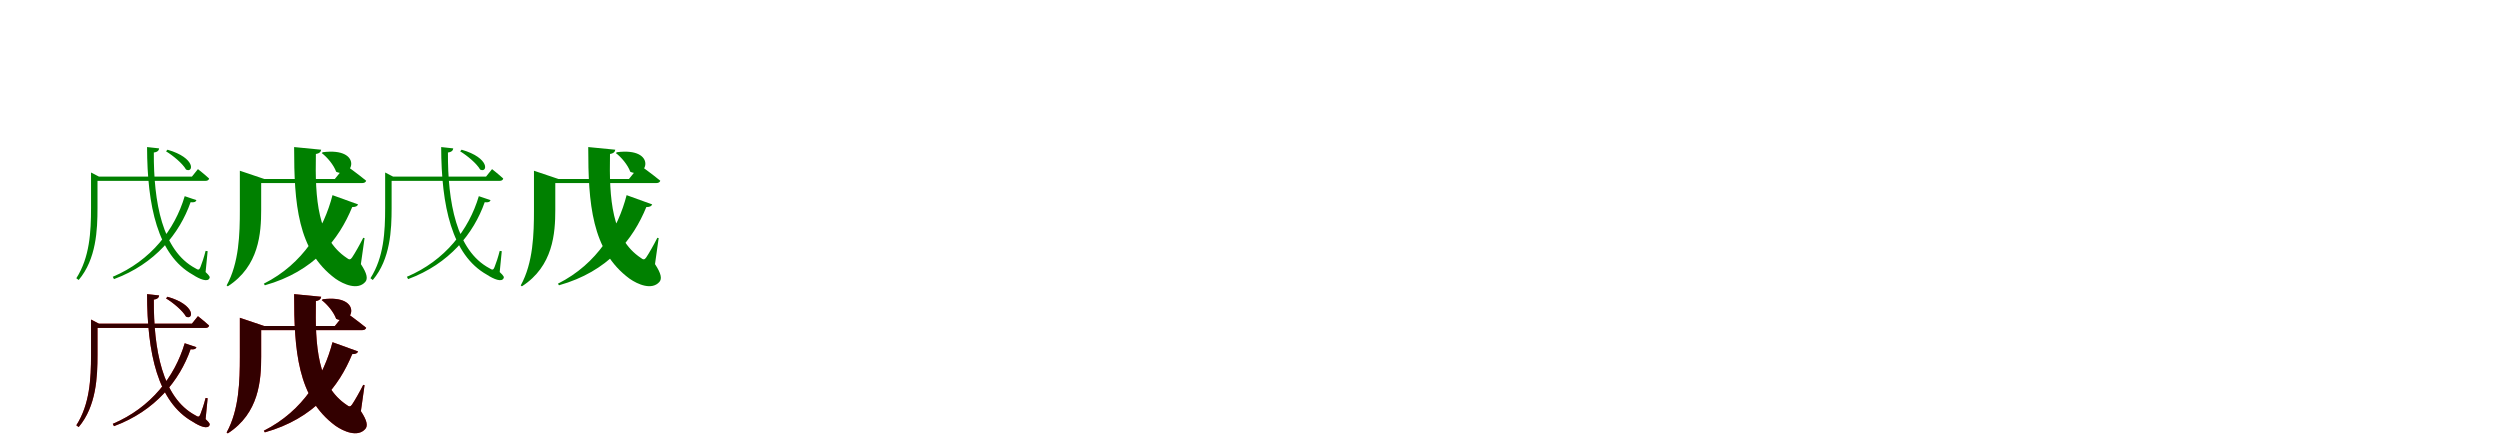 <?xml version="1.0" encoding="UTF-8"?>
<svg width="1700" height="300" xmlns="http://www.w3.org/2000/svg">
<rect width="100%" height="100%" fill="white"/>
<g fill="green" transform="translate(100 100) scale(0.1 -0.1)"><path d="M0.0 0.0C1.0 -400.0 72.0 -734.0 311.0 -868.0C360.0 -900.0 411.0 -919.0 424.0 -893.0C429.0 -885.0 427.0 -877.0 398.0 -850.0L412.0 -708.0L398.0 -706.0C388.0 -746.0 373.0 -792.0 363.0 -816.0C355.0 -837.0 348.0 -837.0 328.0 -824.0C103.0 -704.0 44.0 -373.0 46.0 -37.0C72.0 -34.0 81.0 -22.0 82.0 -9.0L0.0 0.0ZM139.0 -18.0 129.0 -29.0C177.0 -58.0 242.0 -112.0 265.0 -153.0C316.0 -179.0 334.0 -74.0 139.0 -18.0ZM-360.0 -201.0V-230.0H396.0C410.0 -230.0 420.0 -225.0 422.0 -214.0C393.0 -187.0 346.0 -150.0 346.0 -150.0L305.0 -201.0H-360.0ZM-381.0 -201.0V-414.0C-381.0 -577.0 -390.0 -750.0 -481.0 -892.0L-465.0 -904.0C-345.0 -762.0 -337.0 -562.0 -337.0 -414.0V-201.0H-327.0L-381.0 -173.0V-191.0V-201.0ZM256.0 -334.0C189.0 -561.0 27.0 -772.0 -233.0 -882.0L-225.0 -898.0C56.0 -794.0 221.0 -588.0 296.0 -375.0C321.0 -378.0 331.0 -373.0 336.0 -361.0L256.0 -334.0Z"/></g>
<g fill="green" transform="translate(200 100) scale(0.1 -0.1)"><path d="M0.0 0.0C0.0 -382.0 23.0 -705.0 281.0 -895.0C338.0 -935.0 433.0 -975.0 484.0 -917.0C502.0 -896.0 497.0 -861.0 454.0 -796.0L479.0 -619.0L470.0 -617.0C447.0 -663.0 413.0 -723.0 394.0 -751.0C383.0 -767.0 374.0 -767.0 358.0 -754.0C159.0 -622.0 142.0 -353.0 148.0 -47.0C174.0 -43.0 182.0 -31.0 184.0 -18.0L0.0 0.0ZM195.0 -35.0 188.0 -41.0C225.0 -69.0 269.0 -121.0 286.0 -168.0C406.0 -222.0 469.0 0.0 195.0 -35.0ZM-296.0 -217.0V-245.0H461.0C476.0 -245.0 487.0 -240.0 490.0 -229.0C438.0 -186.0 352.0 -124.0 352.0 -124.0L277.0 -217.0H-296.0ZM-369.0 -217.0V-426.0C-369.0 -591.0 -374.0 -787.0 -459.0 -941.0L-451.0 -947.0C-238.0 -810.0 -224.0 -585.0 -224.0 -426.0V-217.0H-203.0L-369.0 -161.0V-207.0V-217.0ZM261.0 -327.0C203.0 -553.0 64.0 -793.0 -206.0 -929.0L-199.0 -940.0C136.0 -846.0 305.0 -628.0 395.0 -408.0C421.0 -408.0 430.0 -401.0 435.0 -390.0L261.0 -327.0Z"/></g>
<g fill="green" transform="translate(300 100) scale(0.1 -0.1)"><path d="M0.0 0.0C1.0 -400.0 72.0 -734.0 311.0 -868.0C360.0 -900.0 411.0 -919.0 424.0 -893.0C429.0 -885.0 427.0 -877.0 398.0 -850.0L412.0 -708.0L398.0 -706.0C388.0 -746.0 373.0 -792.0 363.0 -816.0C355.0 -837.0 348.0 -837.0 328.0 -824.0C103.0 -704.0 44.0 -373.0 46.0 -37.0C72.0 -34.0 81.0 -22.0 82.0 -9.0L0.0 0.0ZM139.0 -18.0 129.0 -29.0C177.0 -58.0 242.0 -112.0 265.0 -153.0C316.0 -179.0 334.0 -74.0 139.0 -18.0ZM-360.0 -201.0V-230.0H396.0C410.0 -230.0 420.0 -225.0 422.0 -214.0C393.0 -187.0 346.0 -150.0 346.0 -150.0L305.0 -201.0H-360.0ZM-381.0 -201.0V-414.0C-381.0 -577.0 -390.0 -750.0 -481.0 -892.0L-465.0 -904.0C-345.0 -762.0 -337.0 -562.0 -337.0 -414.0V-201.0H-327.0L-381.0 -173.0V-191.0V-201.0ZM256.0 -334.0C189.0 -561.0 27.0 -772.0 -233.0 -882.0L-225.0 -898.0C56.0 -794.0 221.0 -588.0 296.0 -375.0C321.0 -378.0 331.0 -373.0 336.0 -361.0L256.0 -334.0Z"/></g>
<g fill="green" transform="translate(400 100) scale(0.1 -0.1)"><path d="M0.0 0.0C0.0 -382.0 23.0 -705.0 281.0 -895.0C338.0 -935.0 433.0 -975.0 484.0 -917.0C502.0 -896.0 497.0 -861.0 454.0 -796.0L479.0 -619.0L470.0 -617.0C447.0 -663.0 413.0 -723.0 394.0 -751.0C383.0 -767.0 374.0 -767.0 358.0 -754.0C159.0 -622.0 142.0 -353.0 148.0 -47.0C174.0 -43.0 182.0 -31.0 184.0 -18.0L0.0 0.0ZM195.0 -35.0 188.0 -41.0C225.0 -69.0 269.0 -121.0 286.0 -168.0C406.0 -222.0 469.0 0.0 195.0 -35.0ZM-296.0 -217.0V-245.0H461.0C476.0 -245.0 487.0 -240.0 490.0 -229.0C438.0 -186.0 352.0 -124.0 352.0 -124.0L277.0 -217.0H-296.0ZM-369.0 -217.0V-426.0C-369.0 -591.0 -374.0 -787.0 -459.0 -941.0L-451.0 -947.0C-238.0 -810.0 -224.0 -585.0 -224.0 -426.0V-217.0H-203.0L-369.0 -161.0V-207.0V-217.0ZM261.0 -327.0C203.0 -553.0 64.0 -793.0 -206.0 -929.0L-199.0 -940.0C136.0 -846.0 305.0 -628.0 395.0 -408.0C421.0 -408.0 430.0 -401.0 435.0 -390.0L261.0 -327.0Z"/></g>
<g fill="red" transform="translate(100 200) scale(0.1 -0.1)"><path d="M0.0 0.0C1.0 -400.0 72.0 -734.0 311.0 -868.0C360.0 -900.0 411.0 -919.0 424.0 -893.0C429.0 -885.0 427.0 -877.0 398.0 -850.0L412.0 -708.0L398.0 -706.0C388.0 -746.0 373.0 -792.0 363.0 -816.0C355.0 -837.0 348.0 -837.0 328.0 -824.0C103.0 -704.0 44.0 -373.0 46.0 -37.0C72.0 -34.0 81.0 -22.0 82.0 -9.0L0.0 0.0ZM139.0 -18.0 129.0 -29.0C177.0 -58.0 242.0 -112.0 265.0 -153.0C316.0 -179.0 334.0 -74.0 139.0 -18.0ZM-360.0 -201.0V-230.0H396.0C410.0 -230.0 420.0 -225.0 422.0 -214.0C393.0 -187.0 346.0 -150.0 346.0 -150.0L305.0 -201.0H-360.0ZM-381.0 -201.0V-414.0C-381.0 -577.0 -390.0 -750.0 -481.0 -892.0L-465.0 -904.0C-345.0 -762.0 -337.0 -562.0 -337.0 -414.0V-201.0H-327.0L-381.0 -173.0V-191.0V-201.0ZM256.0 -334.0C189.0 -561.0 27.0 -772.0 -233.0 -882.0L-225.0 -898.0C56.0 -794.0 221.0 -588.0 296.0 -375.0C321.0 -378.0 331.0 -373.0 336.0 -361.0L256.0 -334.0Z"/></g>
<g fill="black" opacity=".8" transform="translate(100 200) scale(0.1 -0.1)"><path d="M0.0 0.0C1.0 -400.0 72.0 -734.0 311.0 -868.0C360.0 -900.0 411.0 -919.0 424.0 -893.0C429.0 -885.0 427.0 -877.0 398.0 -850.0L412.0 -708.0L398.0 -706.0C388.0 -746.0 373.0 -792.0 363.0 -816.0C355.0 -837.0 348.0 -837.0 328.0 -824.0C103.0 -704.0 44.0 -373.0 46.0 -37.0C72.0 -34.0 81.0 -22.0 82.0 -9.0L0.0 0.0ZM139.0 -18.0 129.0 -29.0C177.0 -58.0 242.0 -112.0 265.0 -153.0C316.0 -179.0 334.0 -74.0 139.0 -18.0ZM-360.0 -201.0V-230.0H396.0C410.0 -230.0 420.0 -225.0 422.0 -214.0C393.0 -187.0 346.0 -150.0 346.0 -150.0L305.0 -201.0H-360.0ZM-381.0 -201.0V-414.0C-381.0 -577.0 -390.0 -750.0 -481.0 -892.0L-465.0 -904.0C-345.0 -762.0 -337.0 -562.0 -337.0 -414.0V-201.0H-327.0L-381.0 -173.0V-191.0V-201.0ZM256.0 -334.0C189.0 -561.0 27.0 -772.0 -233.0 -882.0L-225.0 -898.0C56.0 -794.0 221.0 -588.0 296.0 -375.0C321.0 -378.0 331.0 -373.0 336.0 -361.0L256.0 -334.0Z"/></g>
<g fill="red" transform="translate(200 200) scale(0.1 -0.1)"><path d="M0.0 0.0C0.0 -382.0 23.0 -705.0 281.0 -895.0C338.0 -935.0 433.0 -975.0 484.0 -917.0C502.0 -896.0 497.0 -861.0 454.0 -796.0L479.0 -619.0L470.0 -617.0C447.0 -663.0 413.0 -723.0 394.0 -751.0C383.0 -767.0 374.0 -767.0 358.0 -754.0C159.0 -622.0 142.0 -353.0 148.0 -47.0C174.0 -43.0 182.0 -31.0 184.0 -18.0L0.0 0.0ZM195.0 -35.0 188.0 -41.0C225.0 -69.0 269.0 -121.0 286.0 -168.0C406.0 -222.0 469.0 0.0 195.0 -35.0ZM-296.0 -217.0V-245.0H461.0C476.0 -245.0 487.0 -240.0 490.0 -229.0C438.0 -186.0 352.0 -124.0 352.0 -124.0L277.0 -217.0H-296.0ZM-369.0 -217.0V-426.0C-369.0 -591.0 -374.0 -787.0 -459.0 -941.0L-451.0 -947.0C-238.0 -810.0 -224.0 -585.0 -224.0 -426.0V-217.0H-203.0L-369.0 -161.0V-207.0V-217.0ZM261.0 -327.0C203.0 -553.0 64.0 -793.0 -206.0 -929.0L-199.0 -940.0C136.0 -846.0 305.0 -628.0 395.0 -408.0C421.0 -408.0 430.0 -401.0 435.0 -390.0L261.0 -327.0Z"/></g>
<g fill="black" opacity=".8" transform="translate(200 200) scale(0.1 -0.1)"><path d="M0.0 0.0C0.0 -382.0 23.0 -705.0 281.0 -895.0C338.0 -935.0 433.0 -975.0 484.0 -917.0C502.0 -896.0 497.0 -861.0 454.0 -796.0L479.0 -619.0L470.0 -617.0C447.0 -663.0 413.0 -723.0 394.0 -751.0C383.0 -767.0 374.0 -767.0 358.0 -754.0C159.0 -622.0 142.0 -353.0 148.0 -47.0C174.0 -43.0 182.0 -31.0 184.0 -18.0L0.0 0.0ZM195.0 -35.0 188.0 -41.0C225.0 -69.0 269.0 -121.0 286.0 -168.0C406.0 -222.0 469.0 0.0 195.0 -35.0ZM-296.0 -217.0V-245.0H461.0C476.0 -245.0 487.0 -240.0 490.0 -229.0C438.0 -186.0 352.0 -124.0 352.0 -124.0L277.0 -217.0H-296.0ZM-369.0 -217.0V-426.0C-369.0 -591.0 -374.0 -787.0 -459.0 -941.0L-451.0 -947.0C-238.0 -810.0 -224.0 -585.0 -224.0 -426.0V-217.0H-203.0L-369.0 -161.0V-207.0V-217.0ZM261.0 -327.0C203.0 -553.0 64.0 -793.0 -206.0 -929.0L-199.0 -940.0C136.0 -846.0 305.0 -628.0 395.0 -408.0C421.0 -408.0 430.0 -401.0 435.0 -390.0L261.0 -327.0Z"/></g>
</svg>
